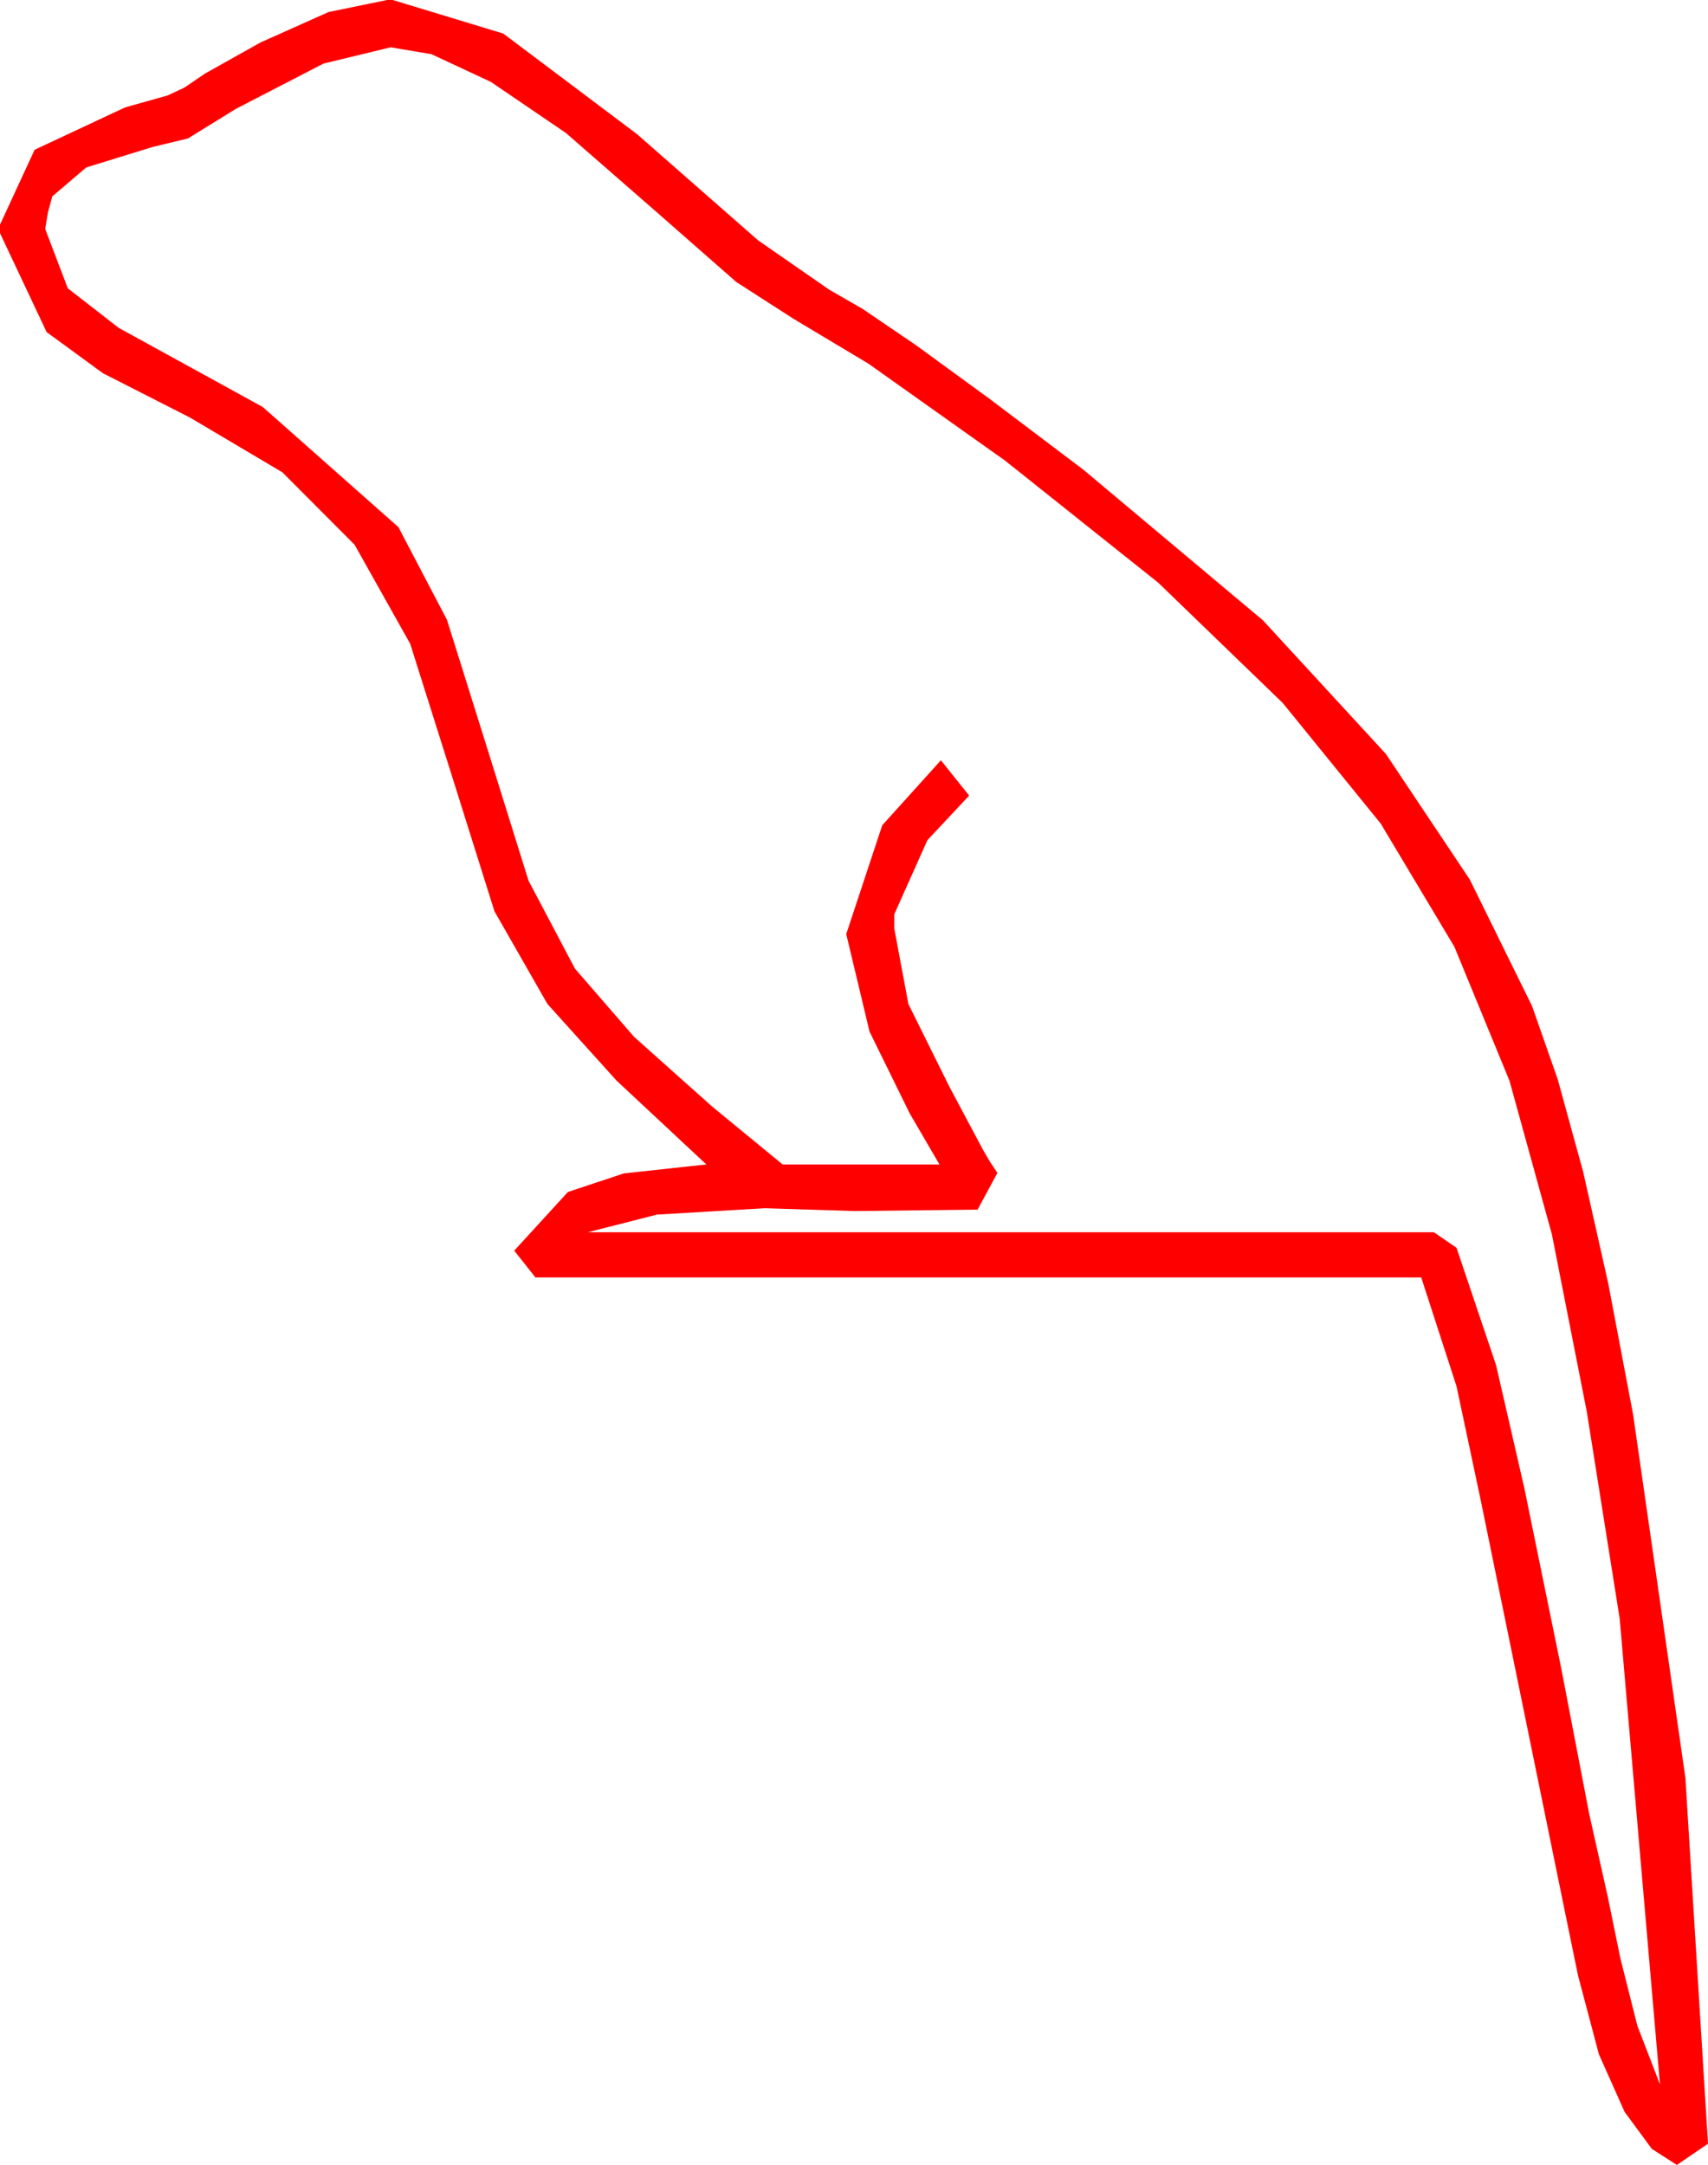 <?xml version="1.0" encoding="utf-8"?>
<!DOCTYPE svg PUBLIC "-//W3C//DTD SVG 1.1//EN" "http://www.w3.org/Graphics/SVG/1.1/DTD/svg11.dtd">
<svg width="35.42" height="44.883" xmlns="http://www.w3.org/2000/svg" xmlns:xlink="http://www.w3.org/1999/xlink" xmlns:xml="http://www.w3.org/XML/1998/namespace" version="1.1">
  <g>
    <g>
      <path style="fill:#FF0000;fill-opacity:1" d="M8.101,0.981L6.709,1.318 4.893,2.256 3.896,2.871 3.164,3.047 1.787,3.472 1.084,4.072 0.996,4.395 0.937,4.746 1.406,5.977 2.461,6.797 5.449,8.438 8.262,10.928 9.269,12.85 10.122,15.571 10.961,18.259 11.924,20.083 13.147,21.493 14.766,22.939 16.23,24.141 19.482,24.141 18.867,23.086 18.032,21.387 17.549,19.365 18.296,17.109 19.512,15.762 20.098,16.494 19.233,17.417 18.545,18.955 18.545,19.248 18.838,20.815 19.688,22.529 20.391,23.848 20.537,24.097 20.684,24.316 20.273,25.078 17.725,25.107 16.787,25.078 15.85,25.049 13.623,25.181 12.188,25.547 29.736,25.547 30.205,25.869 31.025,28.301 31.611,30.85 32.373,34.57 32.959,37.617 33.34,39.316 33.604,40.605 33.955,41.997 34.424,43.213 33.589,33.56 32.908,29.275 32.183,25.591 31.304,22.408 30.161,19.629 28.634,17.076 26.602,14.575 24.02,12.081 20.845,9.551 18.01,7.54 16.45,6.606 15.267,5.845 13.564,4.351 11.737,2.758 10.181,1.699 8.95,1.124 8.101,0.981z M8.027,0L8.145,0 10.437,0.696 13.213,2.783 15.718,4.98 17.197,6.006 17.889,6.404 18.999,7.159 20.526,8.272 22.471,9.741 26.191,12.861 28.74,15.63 30.48,18.234 31.772,20.859 32.304,22.377 32.831,24.294 33.352,26.611 33.867,29.326 34.951,36.855 35.42,44.443 34.775,44.883 34.255,44.55 33.691,43.784 33.157,42.587 32.725,40.957 32.49,39.814 31.597,35.449 30.703,31.084 30.205,28.74 29.473,26.484 11.104,26.484 10.664,25.928 11.777,24.712 12.935,24.327 14.648,24.141 12.784,22.401 11.353,20.815 10.254,18.893 9.39,16.143 8.507,13.348 7.354,11.294 5.856,9.792 3.94,8.657 2.135,7.738 0.967,6.885 0,4.834 0,4.658 0.718,3.105 2.593,2.227 3.479,1.978 3.823,1.816 4.255,1.523 5.405,0.879 6.815,0.249 8.027,0z" />
    </g>
  </g>
</svg>